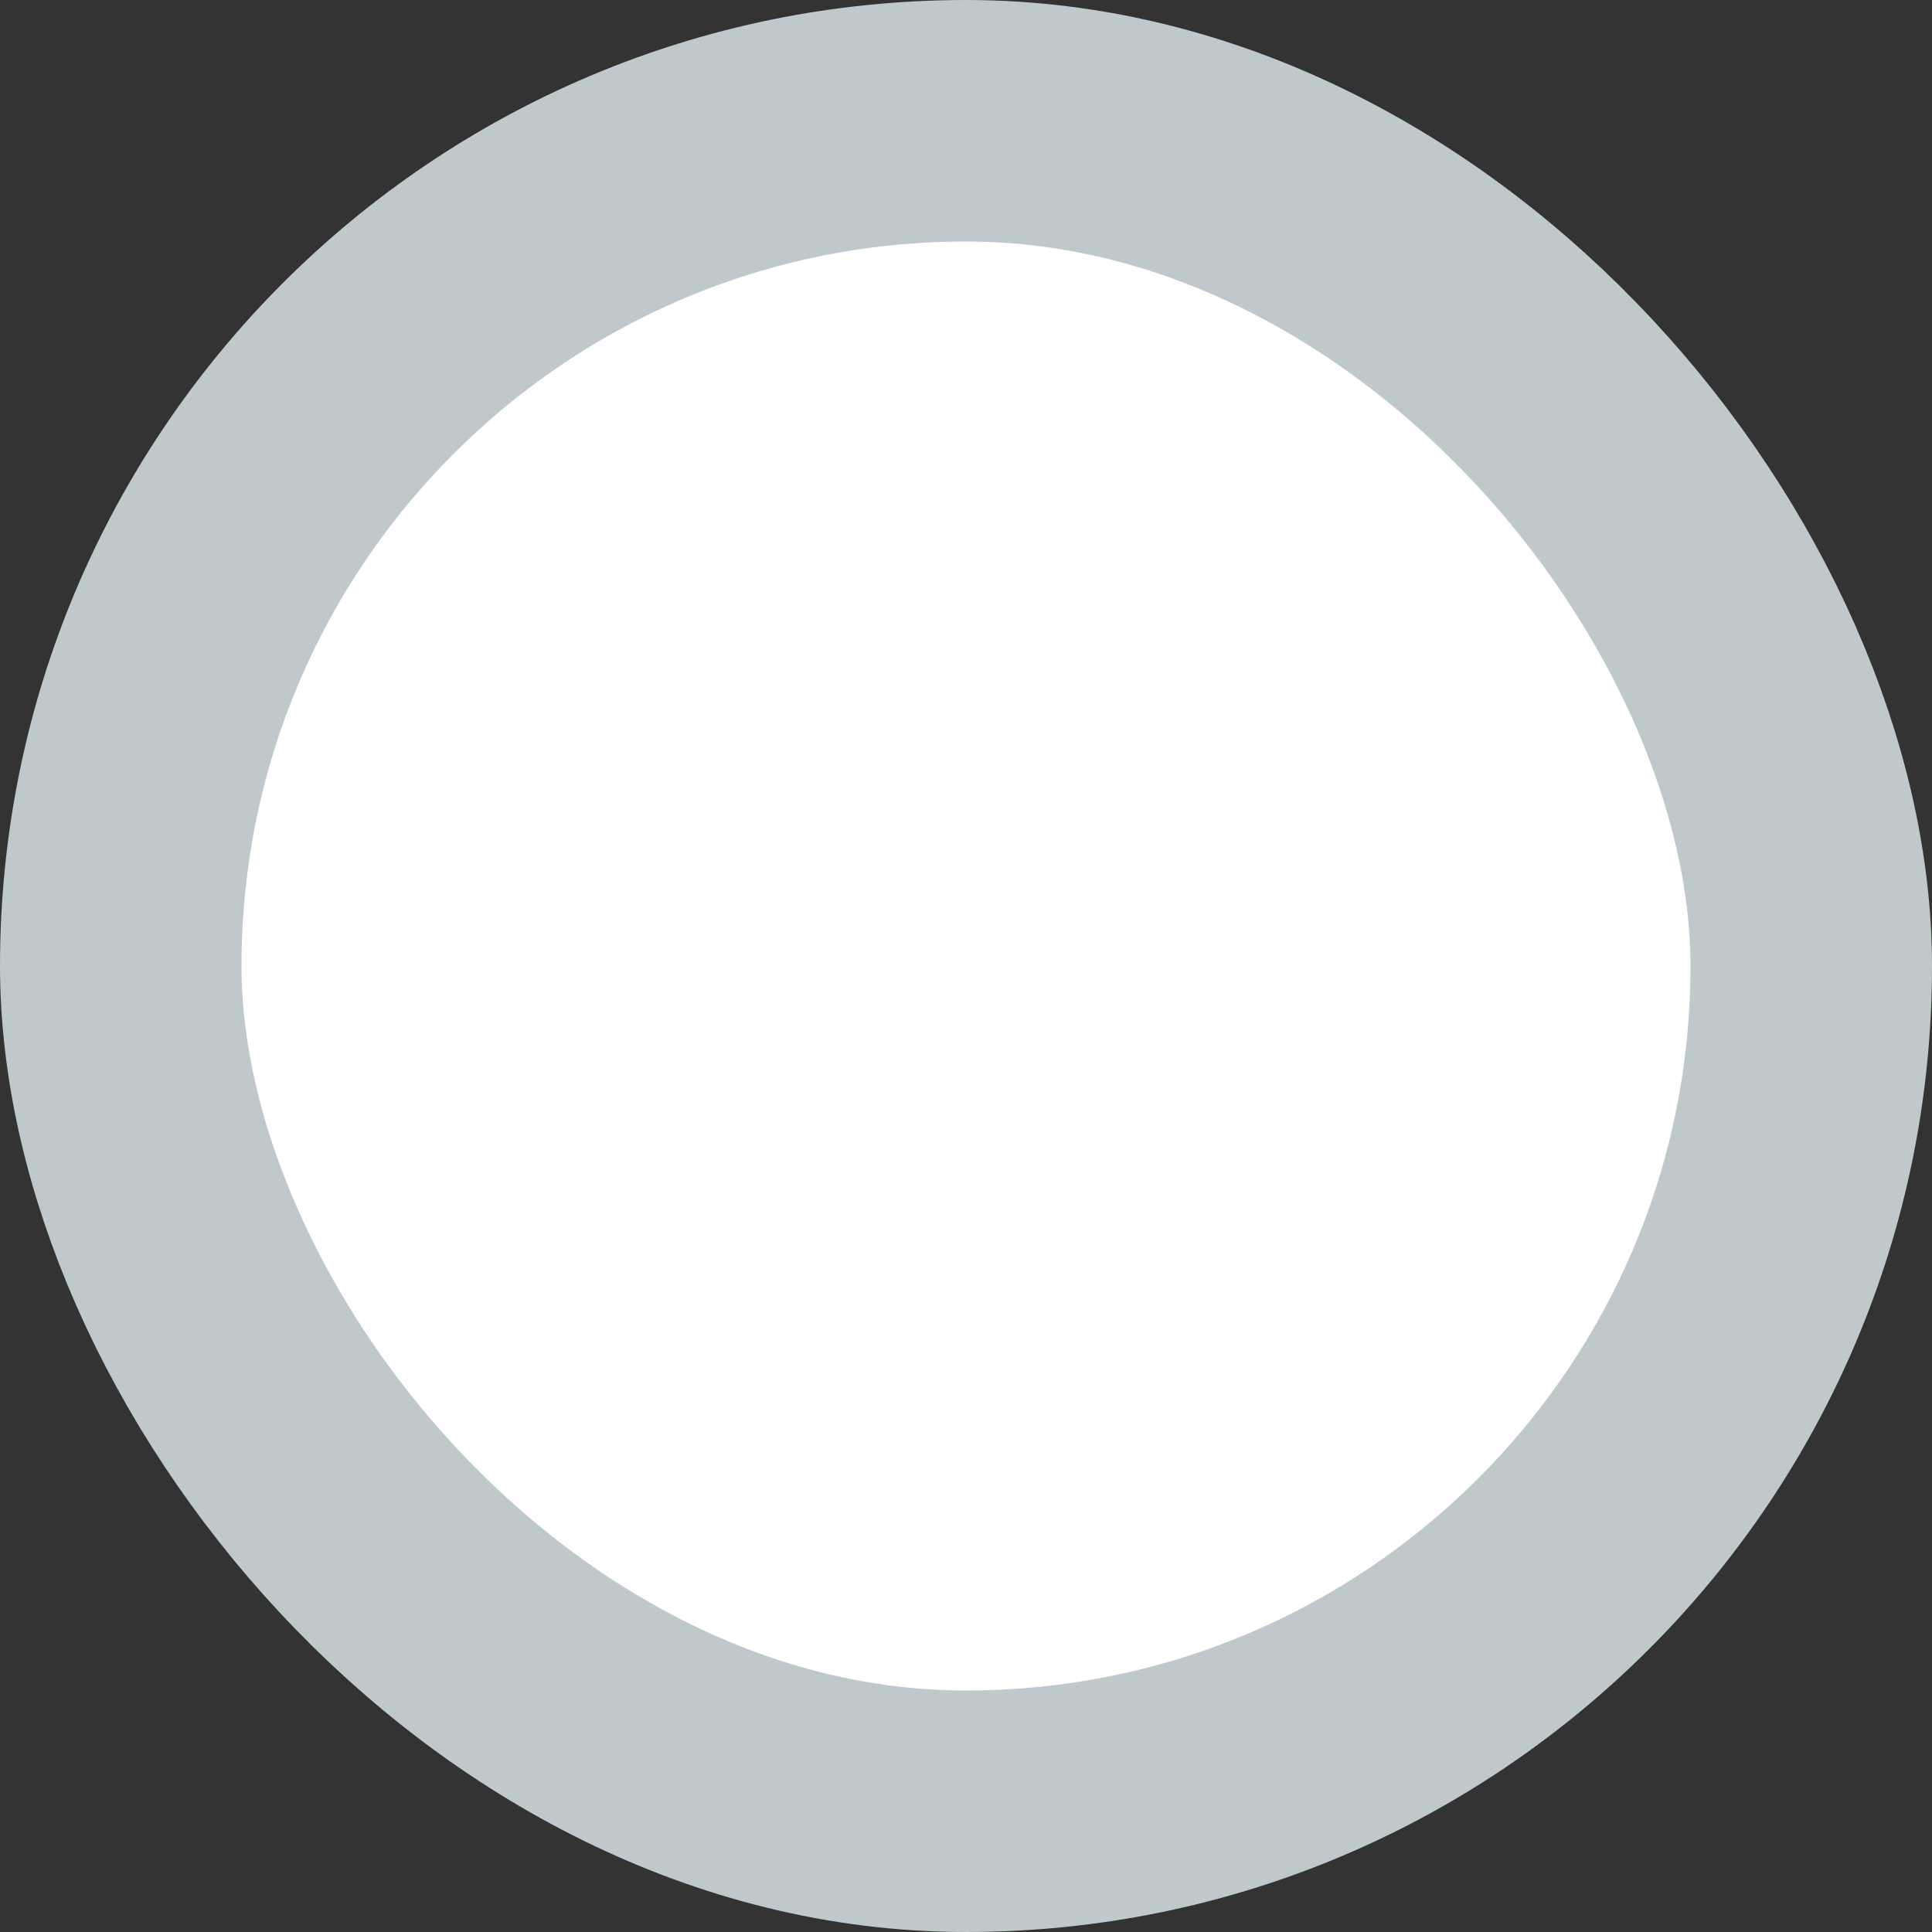 <svg width="16" height="16" viewBox="0 0 16 16" fill="none" xmlns="http://www.w3.org/2000/svg">
<rect x="0" y="0" width="16" height="16" fill="#333333" stroke="none"/>
<rect x="1" y="1" width="14" height="14" rx="7" fill="white"/>
<rect x="1" y="1" width="14" height="14" rx="7" stroke="#BFC8CB" stroke-width="2"/>
</svg>
